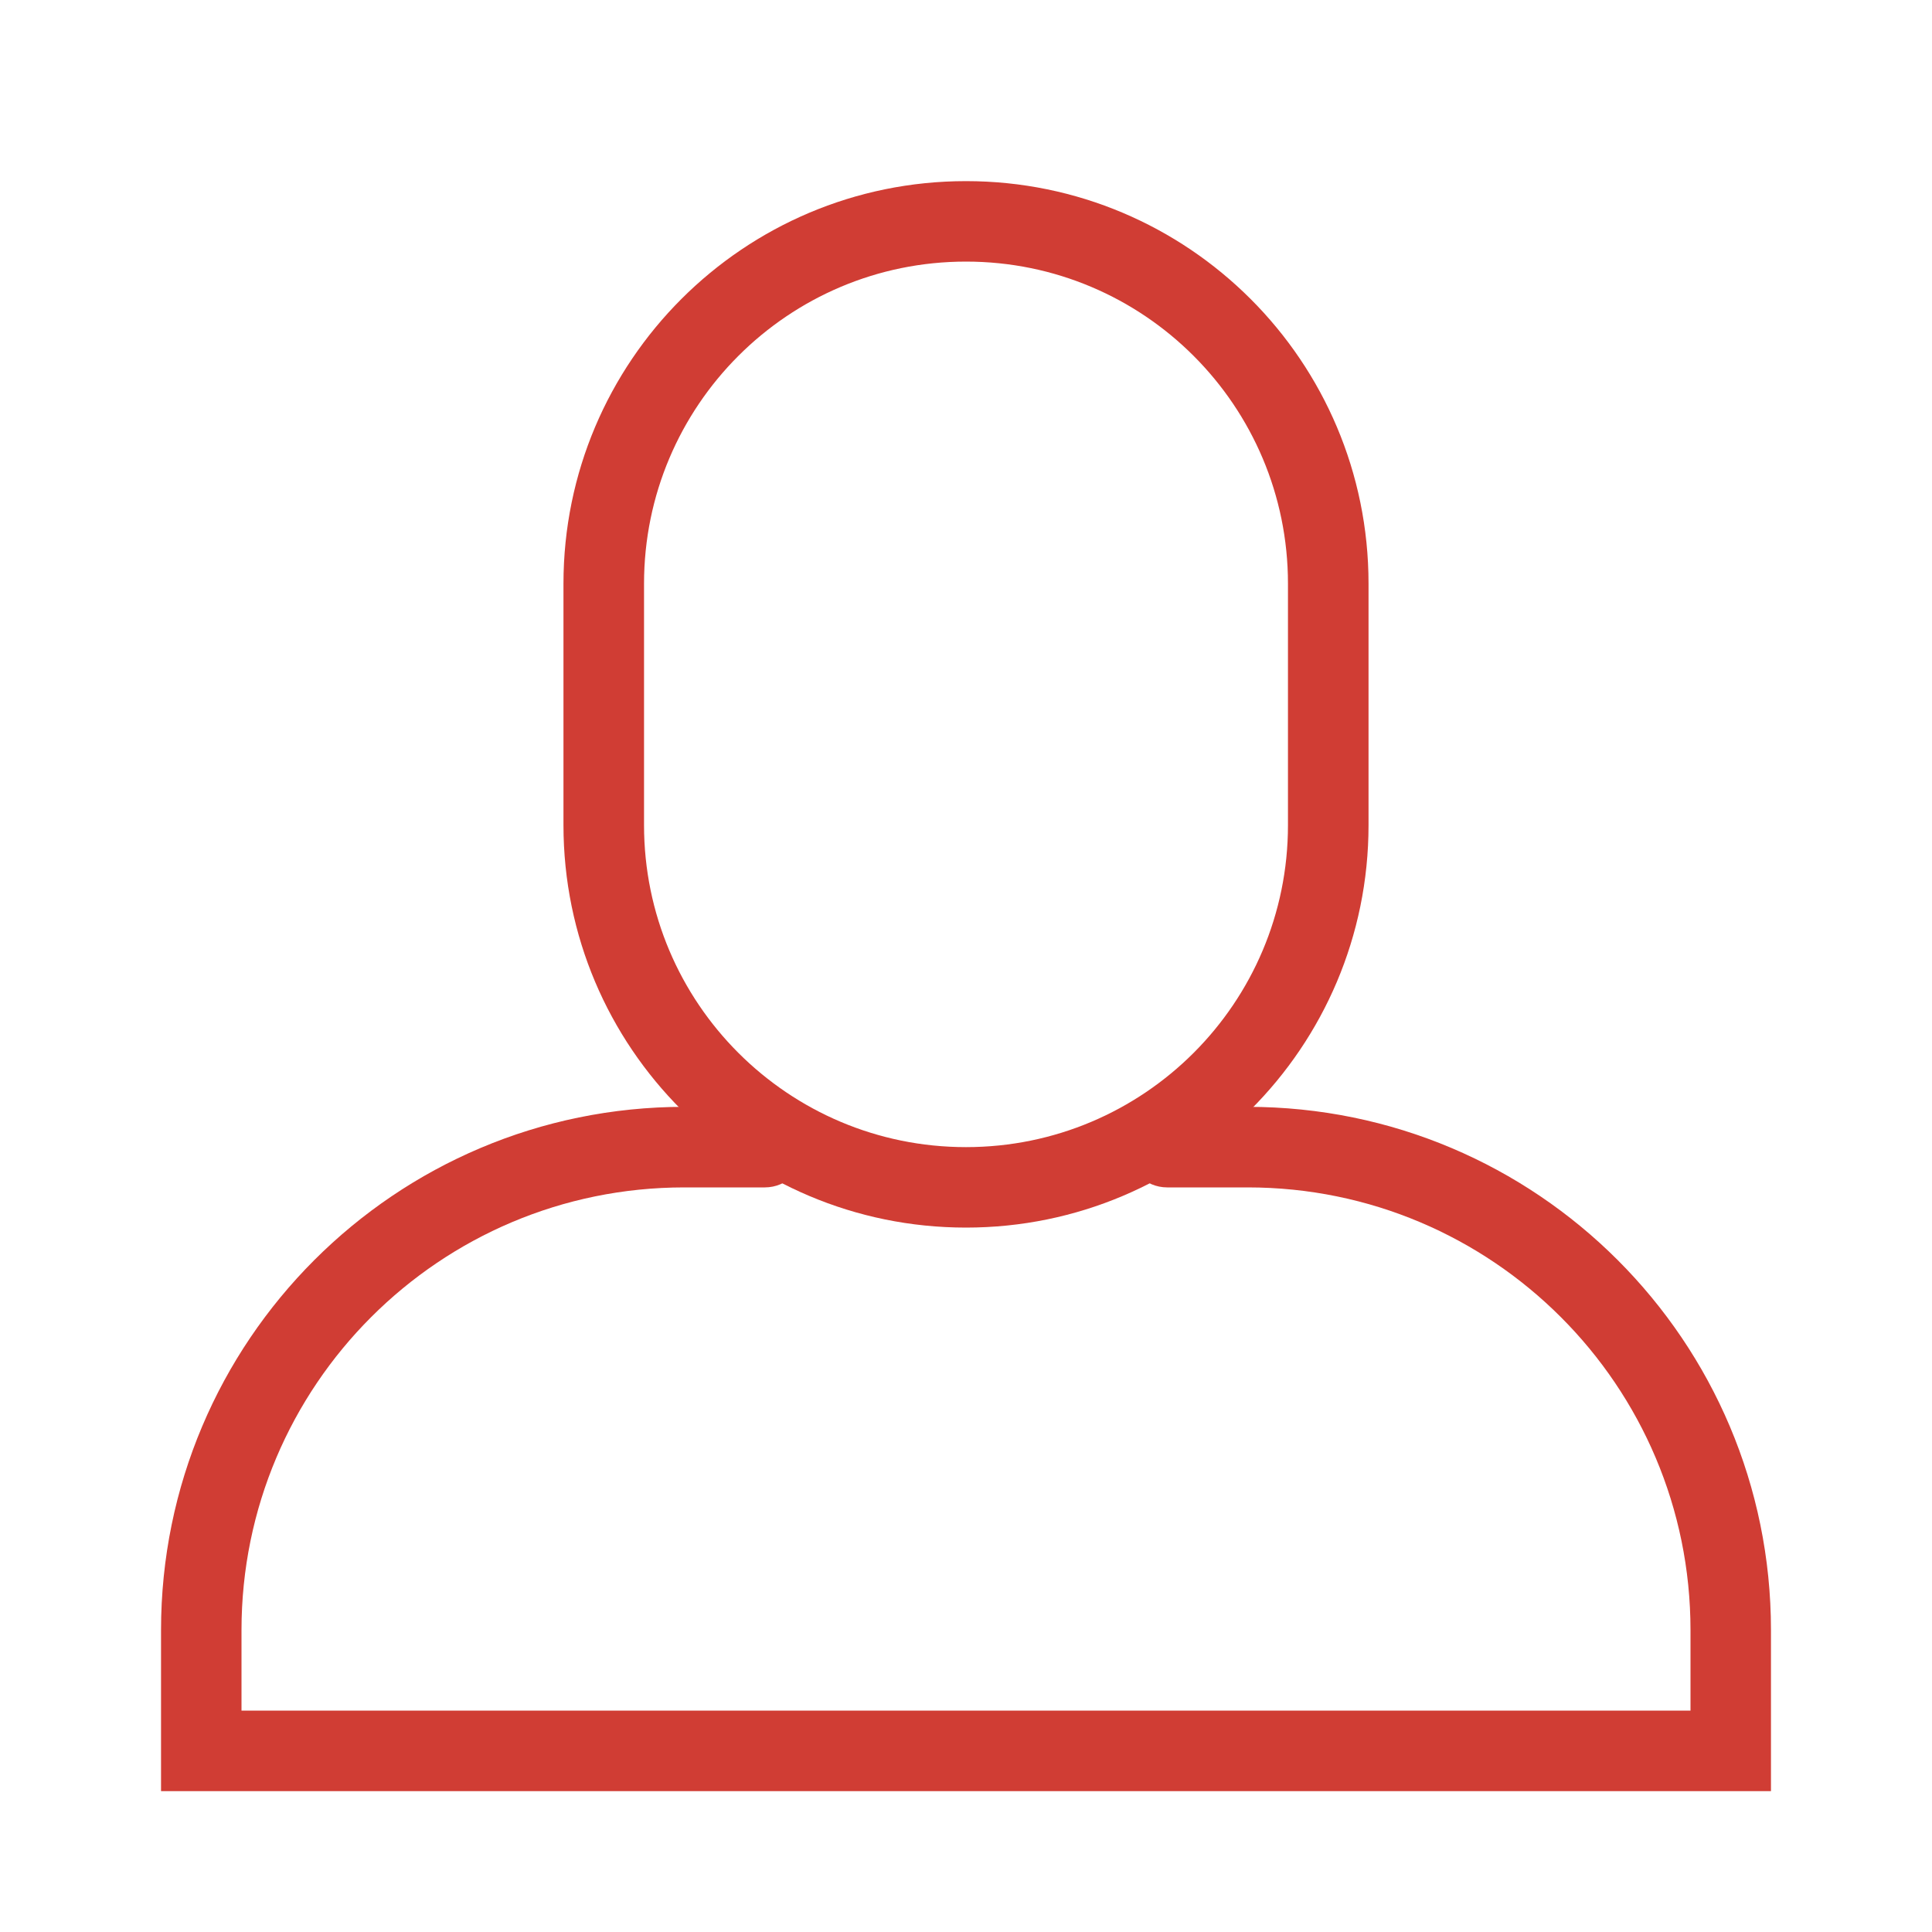 <svg width="20" height="20" viewBox="0 0 20 20" fill="none" xmlns="http://www.w3.org/2000/svg">
<path fill-rule="evenodd" clip-rule="evenodd" d="M13.333 8.542V6.042C13.333 4.201 11.841 2.708 10 2.708C8.159 2.708 6.667 4.201 6.667 6.042V8.542C6.667 10.383 8.159 11.875 10 11.875C11.841 11.875 13.333 10.383 13.333 8.542ZM10 1.875C7.699 1.875 5.833 3.74 5.833 6.042V8.542C5.833 10.843 7.699 12.708 10 12.708C12.301 12.708 14.167 10.843 14.167 8.542V6.042C14.167 3.74 12.301 1.875 10 1.875Z" fill="#D03D34"/>
<path fill-rule="evenodd" clip-rule="evenodd" d="M7.083 12.292C4.552 12.292 2.5 14.344 2.5 16.875V17.708H17.5V16.875C17.5 14.344 15.448 12.292 12.917 12.292H12.083C11.853 12.292 11.667 12.105 11.667 11.875C11.667 11.645 11.853 11.458 12.083 11.458H12.917C15.908 11.458 18.333 13.883 18.333 16.875V18.542H1.667V16.875C1.667 13.883 4.092 11.458 7.083 11.458H7.917C8.147 11.458 8.333 11.645 8.333 11.875C8.333 12.105 8.147 12.292 7.917 12.292H7.083Z" fill="#D03D34"/>
</svg>
